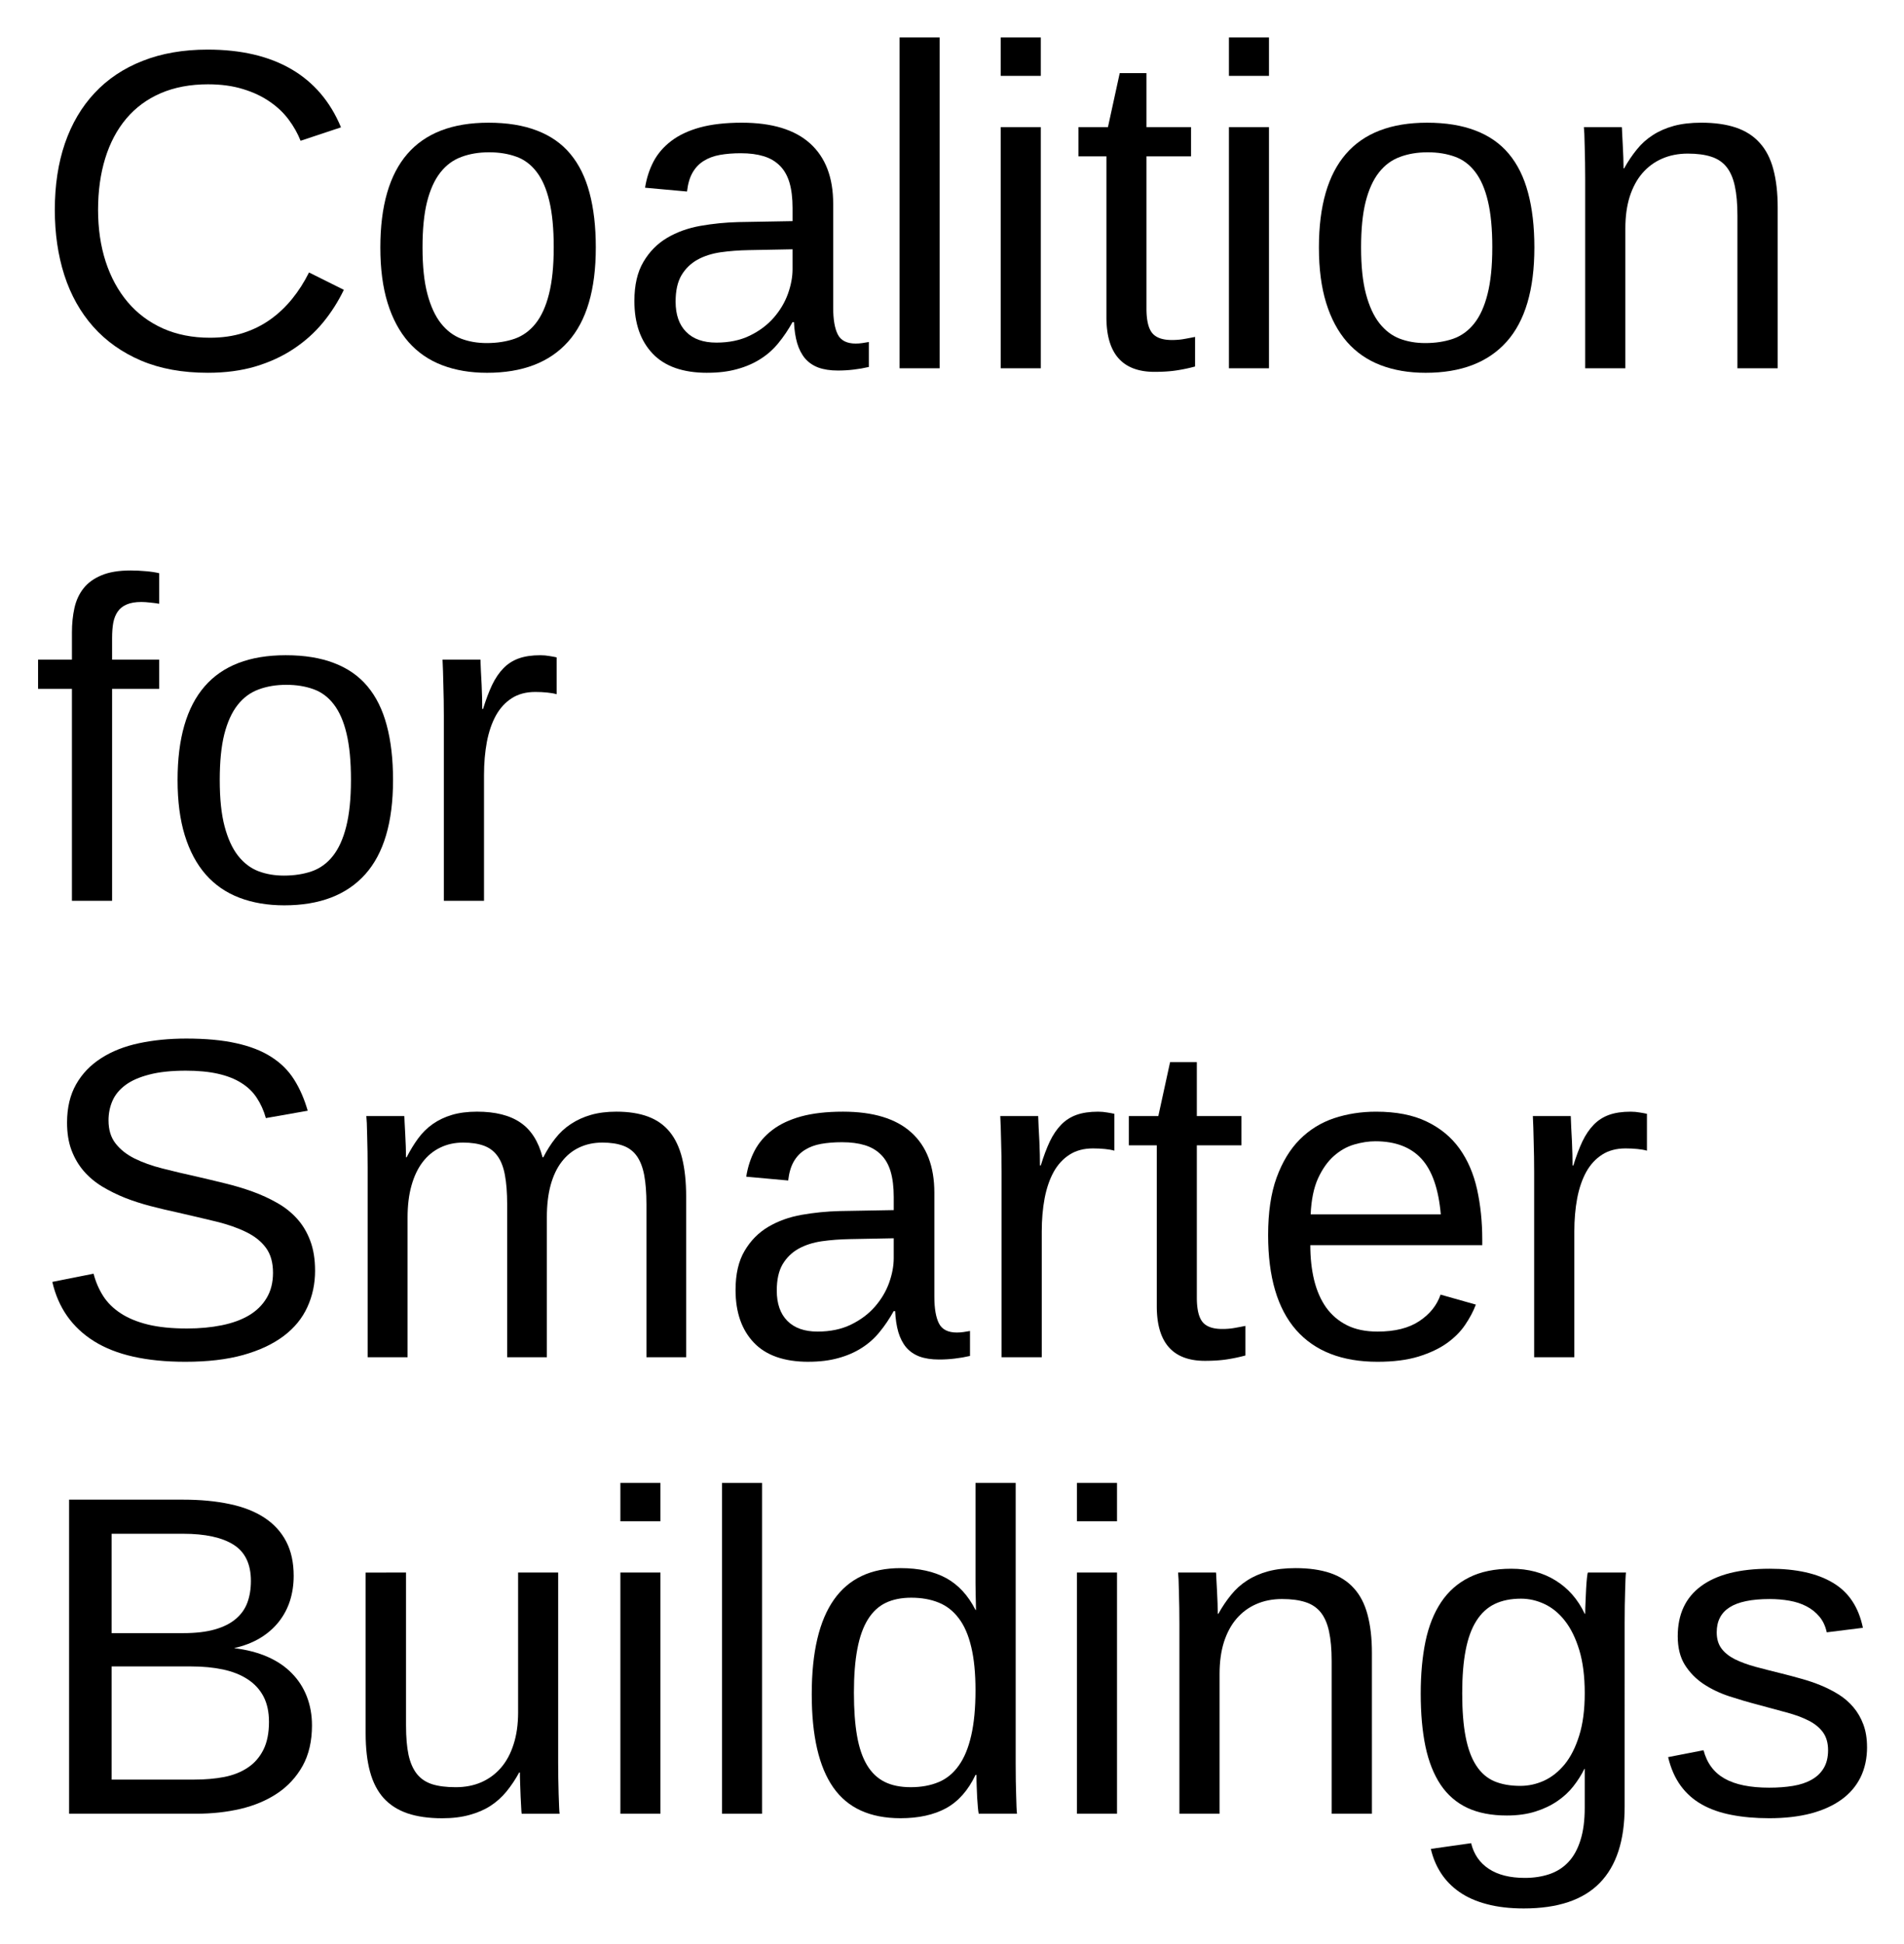 <svg xmlns="http://www.w3.org/2000/svg" role="img" xmlns:xlink="http://www.w3.org/1999/xlink" viewBox="-4.16 1.59 250.33 255.58"><title>Coalition for Smarter Buildings (member) logo</title><defs><symbol overflow="visible"><path d="M2 0v-39.984h15.938V0zm1.984-2H15.938v-36H3.984zm0 0"/></symbol><symbol id="a" overflow="visible"><path d="M23.203-37.328c-2.344 0-4.422.391-6.234 1.172-1.805.781-3.312 1.898-4.531 3.344-1.219 1.449-2.141 3.188-2.766 5.219s-.938 4.289-.938 6.766c0 2.48.332 4.75 1 6.812.676 2.062 1.645 3.84 2.906 5.328 1.258 1.48 2.801 2.633 4.625 3.453 1.832.812 3.891 1.219 6.172 1.219 1.602 0 3.062-.207 4.375-.625 1.32-.426 2.516-1.02 3.578-1.781C32.453-7.18 33.406-8.082 34.25-9.125c.844-1.039 1.582-2.195 2.219-3.469l4.578 2.281c-.742 1.543-1.656 2.98-2.75 4.312-1.094 1.324-2.383 2.477-3.859 3.453-1.469.98-3.141 1.75-5.016 2.312-1.867.551-3.949.828-6.25.828-3.336 0-6.258-.531-8.766-1.594-2.512-1.07-4.617-2.562-6.312-4.469C6.406-7.375 5.141-9.633 4.297-12.25c-.836-2.613-1.25-5.473-1.25-8.578 0-3.227.441-6.141 1.328-8.734.895-2.594 2.195-4.801 3.906-6.625 1.707-1.832 3.812-3.238 6.312-4.219 2.5-.988 5.348-1.484 8.547-1.484 4.395 0 8.066.859 11.016 2.578 2.945 1.719 5.117 4.266 6.516 7.641l-5.312 1.766c-.387-.977-.914-1.91-1.578-2.797-.668-.895-1.5-1.68-2.5-2.359-.992-.688-2.156-1.234-3.5-1.641-1.336-.414-2.859-.625-4.578-.625zm0 0"/></symbol><symbol id="b" overflow="visible"><path d="M30.844-15.875c0 5.543-1.219 9.672-3.656 12.391S21.203.594 16.547.594c-2.199 0-4.168-.336-5.906-1-1.742-.664-3.215-1.68-4.422-3.047-1.199-1.375-2.117-3.086-2.75-5.141-.637-2.062-.953-4.488-.953-7.281 0-10.938 4.738-16.406 14.219-16.406 2.457 0 4.578.344 6.359 1.031 1.789.68 3.254 1.699 4.391 3.062 1.145 1.367 1.988 3.074 2.531 5.125.551 2.055.828 4.449.828 7.188zm-5.531 0c0-2.469-.195-4.5-.578-6.094-.375-1.602-.934-2.883-1.672-3.844-.73-.957-1.621-1.625-2.672-2-1.055-.383-2.246-.578-3.578-.578-1.344 0-2.559.203-3.641.609-1.086.398-2.008 1.078-2.766 2.047-.762.969-1.344 2.258-1.75 3.859-.398 1.594-.594 3.594-.594 6 0 2.461.211 4.496.641 6.109.426 1.605 1.016 2.887 1.766 3.844.758.961 1.648 1.637 2.672 2.031 1.02.387 2.141.578 3.359.578 1.344 0 2.562-.188 3.656-.562 1.094-.383 2.02-1.055 2.781-2.016.758-.957 1.344-2.242 1.75-3.859.414-1.625.625-3.664.625-6.125zm0 0"/></symbol><symbol id="c" overflow="visible"><path d="M12.125.594c-3.18 0-5.57-.836-7.172-2.516-1.605-1.688-2.406-3.992-2.406-6.922 0-2.094.395-3.805 1.188-5.141.789-1.344 1.828-2.395 3.109-3.156 1.281-.758 2.738-1.285 4.375-1.578 1.645-.289 3.316-.457 5.016-.5l7.109-.125v-1.719c0-1.312-.137-2.426-.406-3.344-.273-.914-.695-1.656-1.266-2.219-.562-.57-1.273-.988-2.125-1.25-.844-.258-1.844-.391-3-.391-1.012 0-1.93.074-2.75.219-.824.148-1.539.414-2.141.797-.605.375-1.094.891-1.469 1.547-.367.648-.605 1.469-.719 2.469l-5.516-.5c.195-1.25.566-2.395 1.109-3.438.551-1.039 1.328-1.941 2.328-2.703 1.008-.77 2.27-1.363 3.781-1.781 1.52-.414 3.352-.625 5.5-.625 3.977 0 6.973.914 8.984 2.734 2.02 1.824 3.031 4.465 3.031 7.922v13.656c0 1.562.203 2.742.609 3.531.406.793 1.188 1.188 2.344 1.188.289 0 .582-.02.875-.062.289-.039.578-.086.859-.141v3.281c-.668.156-1.328.27-1.984.344-.656.082-1.355.125-2.094.125-1 0-1.855-.133-2.562-.391-.711-.27-1.293-.672-1.75-1.203-.449-.539-.793-1.207-1.031-2-.23-.789-.371-1.711-.422-2.766h-.188c-.562 1.012-1.184 1.93-1.859 2.75-.668.824-1.453 1.523-2.359 2.094-.898.574-1.918 1.016-3.062 1.328-1.137.32-2.449.484-3.938.484zM13.328-3.375c1.676 0 3.145-.305 4.406-.922 1.258-.613 2.305-1.398 3.141-2.359.832-.957 1.453-2 1.859-3.125.406-1.133.609-2.219.609-3.25v-2.609l-5.766.109c-1.293.023-2.523.117-3.688.281-1.156.168-2.18.496-3.062.984-.875.492-1.574 1.172-2.094 2.047-.512.875-.766 2.027-.766 3.453 0 1.719.461 3.047 1.391 3.984.926.938 2.25 1.406 3.969 1.406zm0 0"/></symbol><symbol id="d" overflow="visible"><path d="M4.047 0v-43.484H9.312V0zm0 0"/></symbol><symbol id="e" overflow="visible"><path d="M4.016-38.438v-5.047h5.266v5.047zm0 38.438v-31.703h5.266V0zm0 0"/></symbol><symbol id="f" overflow="visible"><path d="M16.234-.234c-.805.219-1.621.391-2.453.516-.824.125-1.781.188-2.875.188-4.219 0-6.328-2.391-6.328-7.172v-21.156H.906v-3.844h3.875l1.547-7.094h3.516v7.094h5.859v3.844H9.844v20c0 1.531.25 2.605.75 3.219.5.617 1.363.922 2.594.922.508 0 1-.035 1.469-.109a51.988 51.988 0 0 0 1.578-.297zm0 0"/></symbol><symbol id="g" overflow="visible"><path d="M24.172 0v-20.094c0-1.539-.117-2.828-.344-3.859-.219-1.039-.586-1.879-1.094-2.516-.512-.633-1.184-1.082-2.016-1.344-.824-.27-1.852-.406-3.078-.406-1.25 0-2.383.227-3.391.672-1 .438-1.859 1.074-2.578 1.906-.711.824-1.262 1.844-1.656 3.062-.387 1.219-.578 2.621-.578 4.203V0H4.156v-24.938c0-.656-.008-1.348-.016-2.078-.012-.738-.027-1.438-.047-2.094-.012-.656-.027-1.219-.047-1.688-.023-.469-.043-.77-.062-.906h4.984c.02.105.035.371.047.797.02.43.047.922.078 1.484.031.555.055 1.121.078 1.703.02.574.031 1.055.031 1.438h.078c.508-.914 1.066-1.742 1.672-2.484.602-.75 1.305-1.379 2.109-1.891.801-.52 1.719-.922 2.75-1.203 1.039-.281 2.242-.422 3.609-.422 1.758 0 3.273.215 4.547.641 1.27.43 2.312 1.094 3.125 2 .82.898 1.422 2.055 1.797 3.469.383 1.418.578 3.102.578 5.047V0zm0 0"/></symbol><symbol id="h" overflow="visible"><path d="M10.578-27.859V0H5.297v-27.859H.844v-3.844h4.453v-3.578c0-1.145.109-2.211.328-3.203.219-.988.613-1.848 1.188-2.578.57-.727 1.359-1.301 2.359-1.719 1-.426 2.285-.641 3.859-.641.625 0 1.273.031 1.953.094.676.055 1.27.141 1.781.266v4.016c-.336-.062-.727-.113-1.172-.156-.438-.051-.828-.078-1.172-.078-.781 0-1.422.109-1.922.328-.5.211-.891.516-1.172.922-.281.398-.48.887-.594 1.469-.105.586-.156 1.258-.156 2.016v2.844h6.188v3.844zm0 0"/></symbol><symbol id="i" overflow="visible"><path d="M4.156 0v-24.312c0-.664-.008-1.344-.016-2.031-.012-.695-.027-1.367-.047-2.016-.012-.645-.027-1.25-.047-1.812-.023-.57-.043-1.082-.062-1.531h4.984c.02.449.039.965.062 1.547.031.574.062 1.164.094 1.766.031.605.051 1.188.062 1.75.008.555.016 1.027.016 1.422h.109c.375-1.219.77-2.27 1.188-3.156.426-.883.922-1.613 1.484-2.188.562-.582 1.234-1.016 2.016-1.297.781-.281 1.727-.422 2.844-.422.426 0 .832.039 1.219.109.395.062.703.121.922.172v4.844c-.355-.102-.766-.176-1.234-.219-.469-.051-.996-.078-1.578-.078-1.211 0-2.242.277-3.094.828-.844.543-1.539 1.297-2.078 2.266-.531.969-.93 2.125-1.188 3.469-.25 1.336-.375 2.789-.375 4.359V0zm0 0"/></symbol><symbol id="j" overflow="visible"><path d="M37.266-11.391c0 1.73-.34 3.328-1.016 4.797-.668 1.469-1.703 2.734-3.109 3.797-1.406 1.062-3.184 1.898-5.328 2.5-2.137.594-4.668.891-7.594.891-5.137 0-9.141-.898-12.016-2.703C5.328-3.91 3.5-6.508 2.719-9.906l5.422-1.078c.281 1.074.703 2.055 1.266 2.938.562.875 1.328 1.633 2.297 2.266.969.637 2.164 1.133 3.594 1.484 1.426.344 3.133.516 5.125.516 1.656 0 3.176-.141 4.562-.422C26.379-4.484 27.57-4.914 28.562-5.5c1-.594 1.773-1.352 2.328-2.281.562-.926.844-2.035.844-3.328 0-1.344-.309-2.43-.922-3.266-.617-.844-1.48-1.535-2.594-2.078-1.117-.551-2.445-1.016-3.984-1.391-1.543-.375-3.25-.773-5.125-1.203-1.156-.25-2.32-.523-3.484-.828-1.156-.301-2.273-.66-3.344-1.078-1.062-.426-2.062-.922-3-1.484-.938-.57-1.75-1.254-2.438-2.047-.68-.789-1.215-1.707-1.609-2.75-.387-1.039-.578-2.242-.578-3.609 0-1.957.395-3.633 1.188-5.031.789-1.395 1.891-2.539 3.297-3.438 1.406-.906 3.066-1.562 4.984-1.969 1.914-.406 3.984-.609 6.203-.609 2.562 0 4.75.203 6.562.609 1.82.398 3.359.996 4.609 1.797 1.25.793 2.25 1.781 3 2.969.75 1.18 1.348 2.547 1.797 4.109l-5.5.969c-.281-1-.684-1.891-1.203-2.672-.512-.781-1.188-1.43-2.031-1.953-.836-.531-1.855-.93-3.062-1.203-1.199-.27-2.605-.406-4.219-.406-1.918 0-3.527.172-4.828.516-1.305.336-2.352.797-3.141 1.391-.781.586-1.344 1.273-1.688 2.062-.344.793-.516 1.648-.516 2.562 0 1.23.305 2.242.922 3.031.613.793 1.445 1.453 2.5 1.984 1.062.523 2.285.961 3.672 1.312 1.383.355 2.859.703 4.422 1.047 1.27.293 2.535.594 3.797.906 1.258.305 2.461.664 3.609 1.078 1.156.418 2.234.914 3.234 1.484 1.008.562 1.883 1.258 2.625 2.078.738.812 1.316 1.777 1.734 2.891.426 1.117.641 2.43.641 3.938zm0 0"/></symbol><symbol id="k" overflow="visible"><path d="M22.5 0v-20.094c0-1.539-.102-2.828-.297-3.859-.188-1.039-.516-1.879-.984-2.516-.461-.633-1.059-1.082-1.797-1.344-.742-.27-1.648-.406-2.719-.406-1.117 0-2.125.227-3.031.672-.898.438-1.664 1.074-2.297 1.906-.625.824-1.109 1.844-1.453 3.062-.344 1.219-.516 2.621-.516 4.203V0h-5.25v-24.938c0-.656-.008-1.348-.016-2.078-.012-.738-.027-1.438-.047-2.094-.012-.656-.027-1.219-.047-1.688-.023-.469-.043-.77-.062-.906h4.984c.02.105.035.371.047.797.02.43.047.922.078 1.484.031.555.055 1.121.078 1.703.02.574.031 1.055.031 1.438h.078c.469-.914.973-1.742 1.516-2.484.551-.75 1.191-1.379 1.922-1.891.738-.52 1.582-.922 2.531-1.203.945-.281 2.047-.422 3.297-.422 2.406 0 4.305.48 5.703 1.438 1.395.949 2.363 2.469 2.906 4.562H27.25c.469-.914.992-1.742 1.578-2.484.582-.75 1.266-1.379 2.047-1.891.781-.52 1.66-.922 2.641-1.203.977-.281 2.094-.422 3.344-.422 1.602 0 2.984.215 4.141.641 1.164.43 2.117 1.094 2.859 2 .738.898 1.285 2.055 1.641 3.469.352 1.418.531 3.102.531 5.047V0H40.812v-20.094c0-1.539-.102-2.828-.297-3.859-.199-1.039-.527-1.879-.984-2.516-.461-.633-1.059-1.082-1.797-1.344-.742-.27-1.648-.406-2.719-.406-1.117 0-2.125.215-3.031.641-.898.418-1.664 1.039-2.297 1.859-.637.812-1.125 1.84-1.469 3.078-.336 1.23-.5 2.652-.5 4.266V0zm0 0"/></symbol><symbol id="l" overflow="visible"><path d="M8.094-14.734c0 1.656.164 3.184.5 4.578.344 1.398.867 2.602 1.578 3.609.719 1 1.633 1.781 2.75 2.344 1.113.555 2.453.828 4.016.828 2.281 0 4.109-.457 5.484-1.375 1.383-.914 2.316-2.078 2.797-3.484l4.641 1.312c-.336.887-.805 1.773-1.406 2.656-.594.887-1.391 1.688-2.391 2.406-.992.711-2.234 1.297-3.734 1.766-1.492.457-3.289.688-5.391.688-4.688 0-8.262-1.395-10.719-4.188-2.449-2.801-3.672-6.957-3.672-12.469 0-2.969.367-5.477 1.109-7.531.75-2.062 1.766-3.738 3.047-5.031 1.289-1.289 2.797-2.223 4.516-2.797 1.719-.57 3.555-.859 5.516-.859 2.656 0 4.875.434 6.656 1.297 1.789.855 3.227 2.039 4.312 3.547 1.082 1.512 1.852 3.293 2.312 5.344.457 2.055.688 4.273.688 6.656v.703zM25.25-18.781c-.293-3.344-1.141-5.781-2.547-7.312-1.406-1.531-3.43-2.297-6.062-2.297-.875 0-1.797.141-2.766.422-.969.281-1.867.789-2.688 1.516-.812.719-1.508 1.699-2.078 2.938-.562 1.242-.887 2.82-.969 4.734zm0 0"/></symbol><symbol id="m" overflow="visible"><path d="M36.859-11.625c0 2.086-.414 3.867-1.234 5.344-.824 1.469-1.93 2.668-3.312 3.594-1.387.93-2.996 1.609-4.828 2.047C25.648-.211 23.719 0 21.688 0H4.922v-41.281h15c2.281 0 4.316.195 6.109.578 1.801.375 3.328.977 4.578 1.797 1.25.824 2.203 1.867 2.859 3.125.656 1.262.984 2.766.984 4.516 0 1.156-.164 2.246-.484 3.266-.324 1.012-.812 1.934-1.469 2.766-.648.824-1.465 1.539-2.453 2.141-.992.594-2.137 1.039-3.438 1.328 1.656.199 3.125.578 4.406 1.141 1.281.562 2.348 1.289 3.203 2.172.863.875 1.52 1.898 1.969 3.062.445 1.156.672 2.414.672 3.766zm-8.031-18.969c0-2.219-.762-3.805-2.281-4.766-1.523-.957-3.73-1.438-6.625-1.438h-9.406v13.062h9.406c1.645 0 3.031-.16 4.156-.484 1.133-.32 2.051-.781 2.75-1.375.707-.594 1.219-1.305 1.531-2.141.312-.844.469-1.797.469-2.859zm2.375 18.516c0-1.301-.242-2.41-.719-3.328-.48-.914-1.168-1.664-2.062-2.25-.898-.594-1.977-1.023-3.234-1.297-1.262-.27-2.672-.406-4.234-.406h-10.438v14.875h10.875c1.426 0 2.738-.113 3.938-.344 1.195-.238 2.227-.648 3.094-1.234.875-.582 1.555-1.363 2.047-2.344.488-.977.734-2.203.734-3.672zm0 0"/></symbol><symbol id="n" overflow="visible"><path d="M9.203-31.703v20.094c0 1.555.109 2.844.328 3.875.227 1.031.594 1.867 1.094 2.5.508.637 1.18 1.09 2.016 1.359.832.262 1.863.391 3.094.391 1.25 0 2.375-.219 3.375-.656 1.008-.445 1.867-1.082 2.578-1.906.719-.832 1.27-1.859 1.656-3.078.395-1.219.594-2.617.594-4.203v-18.375h5.266v24.938c0 .668.004 1.367.016 2.094.008.73.023 1.422.047 2.078.02.656.039 1.219.062 1.688.02.469.039.773.062.906h-4.984c-.023-.094-.043-.352-.062-.781-.023-.438-.047-.93-.078-1.484-.023-.562-.043-1.129-.062-1.703-.023-.57-.031-1.055-.031-1.453h-.094c-.5.918-1.059 1.75-1.672 2.5-.605.742-1.309 1.371-2.109 1.891-.793.512-1.711.906-2.75 1.188-1.031.289-2.23.438-3.594.438-1.762 0-3.277-.215-4.547-.641-1.273-.438-2.32-1.102-3.141-2-.812-.906-1.414-2.062-1.797-3.469-.387-1.406-.578-3.094-.578-5.062v-21.125zm0 0"/></symbol><symbol id="o" overflow="visible"><path d="M24.047-5.094c-.969 2.031-2.262 3.492-3.875 4.375-1.617.875-3.609 1.312-5.984 1.312-4.012 0-6.961-1.348-8.844-4.047-1.887-2.695-2.828-6.781-2.828-12.25 0-11.051 3.891-16.578 11.672-16.578 2.395 0 4.395.438 6 1.312 1.602.875 2.891 2.273 3.859 4.188h.062c0-.195-.008-.504-.016-.922-.012-.414-.023-.852-.031-1.312-.012-.457-.016-.891-.016-1.297v-13.172h5.281v36.953c0 .762.004 1.496.016 2.203.008.699.023 1.34.047 1.922.02.586.035 1.09.047 1.516.02.418.039.715.062.891h-5.031c-.043-.195-.078-.473-.109-.828-.031-.363-.062-.781-.094-1.25-.023-.469-.043-.961-.062-1.484-.023-.52-.031-1.031-.031-1.531zM8.062-15.875c0 2.188.133 4.062.406 5.625.27 1.562.707 2.852 1.312 3.859.602 1 1.375 1.734 2.312 2.203.938.469 2.082.703 3.438.703 1.383 0 2.609-.223 3.672-.672 1.062-.445 1.945-1.176 2.656-2.188.719-1.008 1.258-2.32 1.625-3.938.375-1.625.562-3.609.562-5.953 0-2.238-.188-4.133-.562-5.688-.367-1.562-.914-2.816-1.641-3.766-.719-.957-1.602-1.645-2.641-2.062-1.043-.426-2.246-.641-3.609-.641-1.293 0-2.406.227-3.344.672-.938.449-1.719 1.172-2.344 2.172-.625 1-1.09 2.297-1.391 3.891-.305 1.586-.453 3.512-.453 5.781zm0 0"/></symbol><symbol id="p" overflow="visible"><path d="M16.062 12.453c-1.824 0-3.438-.188-4.844-.562-1.406-.367-2.609-.898-3.609-1.594-.992-.688-1.797-1.512-2.422-2.469-.625-.961-1.074-2.027-1.344-3.203l5.297-.75c.352 1.457 1.129 2.582 2.328 3.375 1.195.789 2.773 1.188 4.734 1.188 1.188 0 2.27-.168 3.25-.5.977-.336 1.805-.867 2.484-1.594.688-.73 1.211-1.684 1.578-2.859.375-1.168.562-2.594.562-4.281v-5.094h-.047c-.398.805-.887 1.574-1.469 2.312-.574.73-1.277 1.375-2.109 1.938-.824.562-1.781 1.016-2.875 1.359-1.094.344-2.344.516-3.75.516-2.012 0-3.734-.332-5.172-1-1.438-.676-2.609-1.688-3.516-3.031-.906-1.352-1.574-3.031-2-5.031-.418-2.008-.625-4.332-.625-6.969 0-2.531.207-4.812.625-6.844.426-2.031 1.113-3.754 2.062-5.172.945-1.414 2.176-2.5 3.688-3.25 1.508-.758 3.352-1.141 5.531-1.141 2.238 0 4.18.516 5.828 1.547 1.656 1.023 2.93 2.48 3.828 4.375h.062c0-.488.016-1.035.047-1.641.031-.602.055-1.172.078-1.703.031-.539.066-1.004.109-1.391.039-.395.082-.625.125-.688h5c-.023.18-.043.48-.062.906-.012.418-.027.918-.047 1.5-.023.586-.039 1.234-.047 1.953-.012.711-.016 1.445-.016 2.203V-.906c0 4.438-1.09 7.77-3.266 10-2.18 2.238-5.512 3.359-10 3.359zm8.016-28.297c0-2.207-.242-4.098-.719-5.672-.48-1.57-1.109-2.852-1.891-3.844-.781-1-1.68-1.734-2.688-2.203-1-.469-2.027-.703-3.078-.703-1.344 0-2.5.234-3.469.703s-1.773 1.211-2.406 2.219c-.637 1-1.105 2.289-1.406 3.859-.305 1.574-.453 3.453-.453 5.641 0 2.281.148 4.199.453 5.75.301 1.555.766 2.809 1.391 3.766.625.961 1.414 1.648 2.375 2.062.957.406 2.098.609 3.422.609 1.062 0 2.094-.223 3.094-.672 1.008-.457 1.914-1.172 2.719-2.141.801-.977 1.441-2.238 1.922-3.781.488-1.539.734-3.406.734-5.594zm0 0"/></symbol><symbol id="q" overflow="visible"><path d="M27.828-8.766c0 1.492-.289 2.82-.859 3.984-.574 1.156-1.406 2.133-2.5 2.922-1.094.793-2.438 1.402-4.031 1.828-1.594.414-3.418.625-5.469.625-1.836 0-3.492-.148-4.969-.438C8.531-.125 7.238-.578 6.125-1.203c-1.117-.625-2.047-1.445-2.797-2.469-.75-1.031-1.305-2.285-1.656-3.766l4.656-.906c.445 1.699 1.375 2.945 2.781 3.734 1.406.793 3.359 1.188 5.859 1.188 1.133 0 2.176-.078 3.125-.234.945-.156 1.758-.426 2.438-.812.688-.383 1.219-.891 1.594-1.516.383-.633.578-1.422.578-2.359 0-.957-.227-1.742-.672-2.359-.449-.613-1.074-1.125-1.875-1.531-.805-.414-1.777-.773-2.922-1.078-1.137-.301-2.387-.641-3.75-1.016-1.273-.332-2.531-.703-3.781-1.109-1.25-.414-2.383-.957-3.391-1.625-1-.676-1.812-1.508-2.438-2.5-.625-1-.938-2.254-.938-3.766 0-2.883 1.023-5.082 3.078-6.594 2.062-1.52 5.066-2.281 9.016-2.281 3.5 0 6.273.621 8.328 1.859 2.062 1.23 3.367 3.199 3.922 5.906l-4.75.594c-.18-.82-.5-1.508-.969-2.062-.469-.562-1.039-1.016-1.703-1.359-.656-.344-1.402-.586-2.234-.734-.836-.145-1.699-.219-2.594-.219-2.387 0-4.148.367-5.281 1.094-1.125.719-1.688 1.812-1.688 3.281 0 .855.207 1.562.625 2.125.414.555 1 1.023 1.75 1.406.758.375 1.664.711 2.719 1 1.051.281 2.211.578 3.484.891.844.211 1.703.438 2.578.688.875.242 1.727.531 2.562.875.832.344 1.613.746 2.344 1.203.727.461 1.363 1.012 1.906 1.656.551.648.988 1.402 1.312 2.266.32.855.484 1.844.484 2.969zm0 0"/></symbol></defs><use y="50" xlink:href="#a"/><use x="43.33" y="50" xlink:href="#b"/><use x="76.699" y="50" xlink:href="#c"/><use x="110.068" y="50" xlink:href="#d"/><use x="123.398" y="50" xlink:href="#e"/><use x="136.729" y="50" xlink:href="#f"/><use x="153.398" y="50" xlink:href="#e"/><use x="166.729" y="50" xlink:href="#b"/><use x="200.098" y="50" xlink:href="#g"/><g><use y="120" xlink:href="#h"/><use x="16.67" y="120" xlink:href="#b"/><use x="50.039" y="120" xlink:href="#i"/></g><g><use y="180" xlink:href="#j"/><use x="40.02" y="180" xlink:href="#k"/><use x="90" y="180" xlink:href="#c"/><use x="123.369" y="180" xlink:href="#i"/><use x="143.35" y="180" xlink:href="#f"/><use x="160.02" y="180" xlink:href="#l"/><use x="193.389" y="180" xlink:href="#i"/></g><g><use y="240" xlink:href="#m"/><use x="40.02" y="240" xlink:href="#n"/><use x="73.389" y="240" xlink:href="#e"/><use x="86.719" y="240" xlink:href="#d"/><use x="100.049" y="240" xlink:href="#o"/><use x="133.418" y="240" xlink:href="#e"/><use x="146.748" y="240" xlink:href="#g"/><use x="180.117" y="240" xlink:href="#p"/><use x="213.486" y="240" xlink:href="#q"/></g></svg>